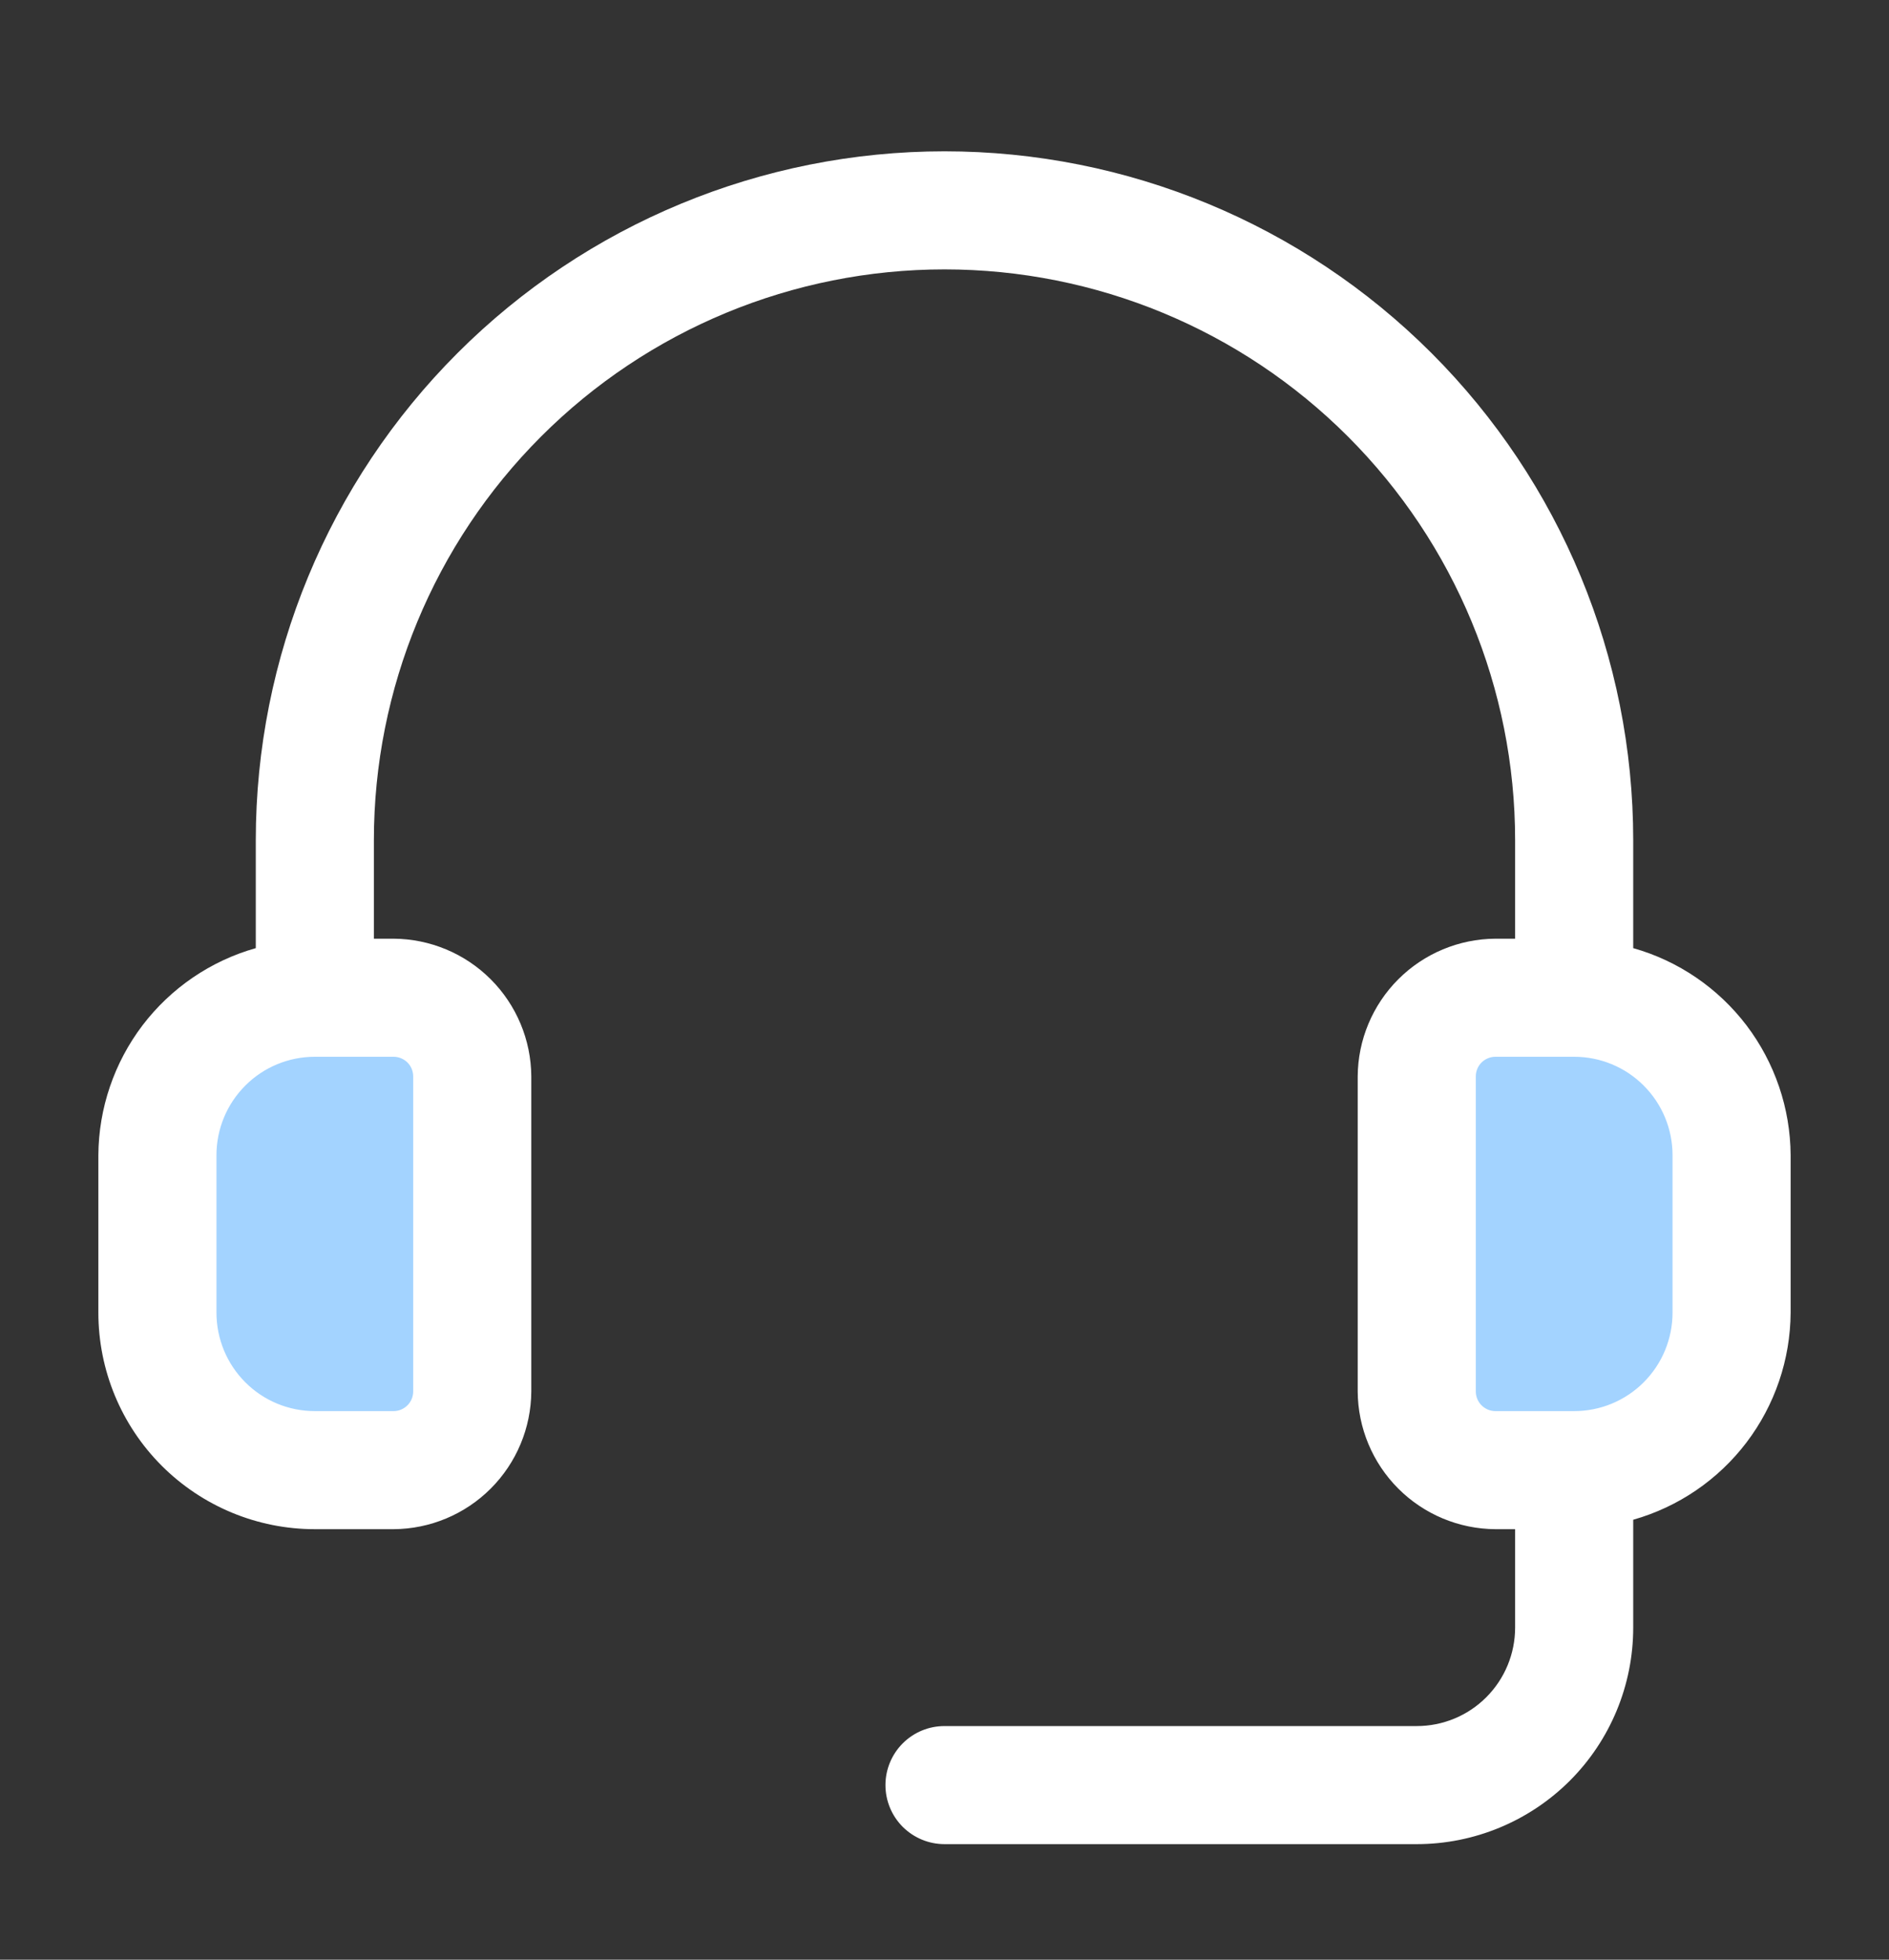<svg width="27" height="28" viewBox="0 0 27 28" fill="none" xmlns="http://www.w3.org/2000/svg">
<rect x="0" y="0" width="27" height="28" fill="#333333" stroke="none"/>
<path d="M21.375 14.255H22.5C23.097 14.255 23.669 14.492 24.091 14.914C24.513 15.336 24.75 15.909 24.75 16.505V18.755C24.75 19.352 24.513 19.924 24.091 20.346C23.669 20.768 23.097 21.005 22.5 21.005H21.375C21.077 21.005 20.791 20.887 20.579 20.676C20.369 20.465 20.25 20.179 20.25 19.88V15.38C20.25 15.082 20.369 14.796 20.579 14.585C20.791 14.374 21.077 14.255 21.375 14.255ZM5.625 21.005H4.5C3.903 21.005 3.331 20.768 2.909 20.346C2.487 19.924 2.25 19.352 2.25 18.755V16.505C2.25 15.909 2.487 15.336 2.909 14.914C3.331 14.492 3.903 14.255 4.5 14.255H5.625C5.923 14.255 6.21 14.374 6.42 14.585C6.631 14.796 6.75 15.082 6.75 15.38V19.88C6.75 20.179 6.631 20.465 6.42 20.676C6.21 20.887 5.923 21.005 5.625 21.005Z" fill="#A3D3FF"/>
<path d="M23.344 13.547V12.005C23.344 9.395 22.307 6.891 20.461 5.045C18.614 3.199 16.111 2.162 13.5 2.162C10.889 2.162 8.385 3.199 6.539 5.045C4.693 6.891 3.656 9.395 3.656 12.005V13.547C3.011 13.729 2.443 14.117 2.037 14.65C1.632 15.184 1.41 15.835 1.406 16.505V18.755C1.406 19.576 1.732 20.363 2.312 20.943C2.893 21.523 3.679 21.849 4.5 21.849H5.625C6.146 21.846 6.645 21.638 7.014 21.269C7.382 20.901 7.591 20.402 7.594 19.88V15.38C7.591 14.859 7.382 14.36 7.014 13.992C6.645 13.623 6.146 13.415 5.625 13.412H5.344V12.005C5.344 9.842 6.203 7.768 7.733 6.238C9.262 4.708 11.337 3.849 13.5 3.849C15.663 3.849 17.738 4.708 19.267 6.238C20.797 7.768 21.656 9.842 21.656 12.005V13.412H21.375C20.854 13.415 20.355 13.623 19.986 13.992C19.618 14.36 19.409 14.859 19.406 15.38V19.88C19.409 20.402 19.618 20.901 19.986 21.269C20.355 21.638 20.854 21.846 21.375 21.849H21.656V23.255C21.656 23.628 21.508 23.986 21.244 24.25C20.981 24.514 20.623 24.662 20.25 24.662H13.5C13.276 24.662 13.062 24.75 12.903 24.909C12.745 25.067 12.656 25.282 12.656 25.505C12.656 25.729 12.745 25.944 12.903 26.102C13.062 26.26 13.276 26.349 13.5 26.349H20.25C21.07 26.349 21.857 26.023 22.438 25.443C23.018 24.863 23.344 24.076 23.344 23.255V21.714C23.989 21.531 24.557 21.144 24.963 20.61C25.368 20.077 25.59 19.426 25.594 18.755V16.505C25.59 15.835 25.368 15.184 24.963 14.65C24.557 14.117 23.989 13.729 23.344 13.547ZM5.906 15.38V19.88C5.906 19.955 5.877 20.026 5.824 20.079C5.771 20.132 5.7 20.162 5.625 20.162H4.5C4.127 20.162 3.769 20.014 3.506 19.75C3.242 19.486 3.094 19.128 3.094 18.755V16.505C3.094 16.132 3.242 15.775 3.506 15.511C3.769 15.247 4.127 15.099 4.5 15.099H5.625C5.7 15.099 5.771 15.129 5.824 15.181C5.877 15.234 5.906 15.306 5.906 15.38ZM23.906 18.755C23.906 19.128 23.758 19.486 23.494 19.75C23.231 20.014 22.873 20.162 22.5 20.162H21.375C21.3 20.162 21.229 20.132 21.176 20.079C21.123 20.026 21.094 19.955 21.094 19.88V15.38C21.094 15.306 21.123 15.234 21.176 15.181C21.229 15.129 21.3 15.099 21.375 15.099H22.5C22.873 15.099 23.231 15.247 23.494 15.511C23.758 15.775 23.906 16.132 23.906 16.505V18.755Z" fill="white"/>
</svg>

